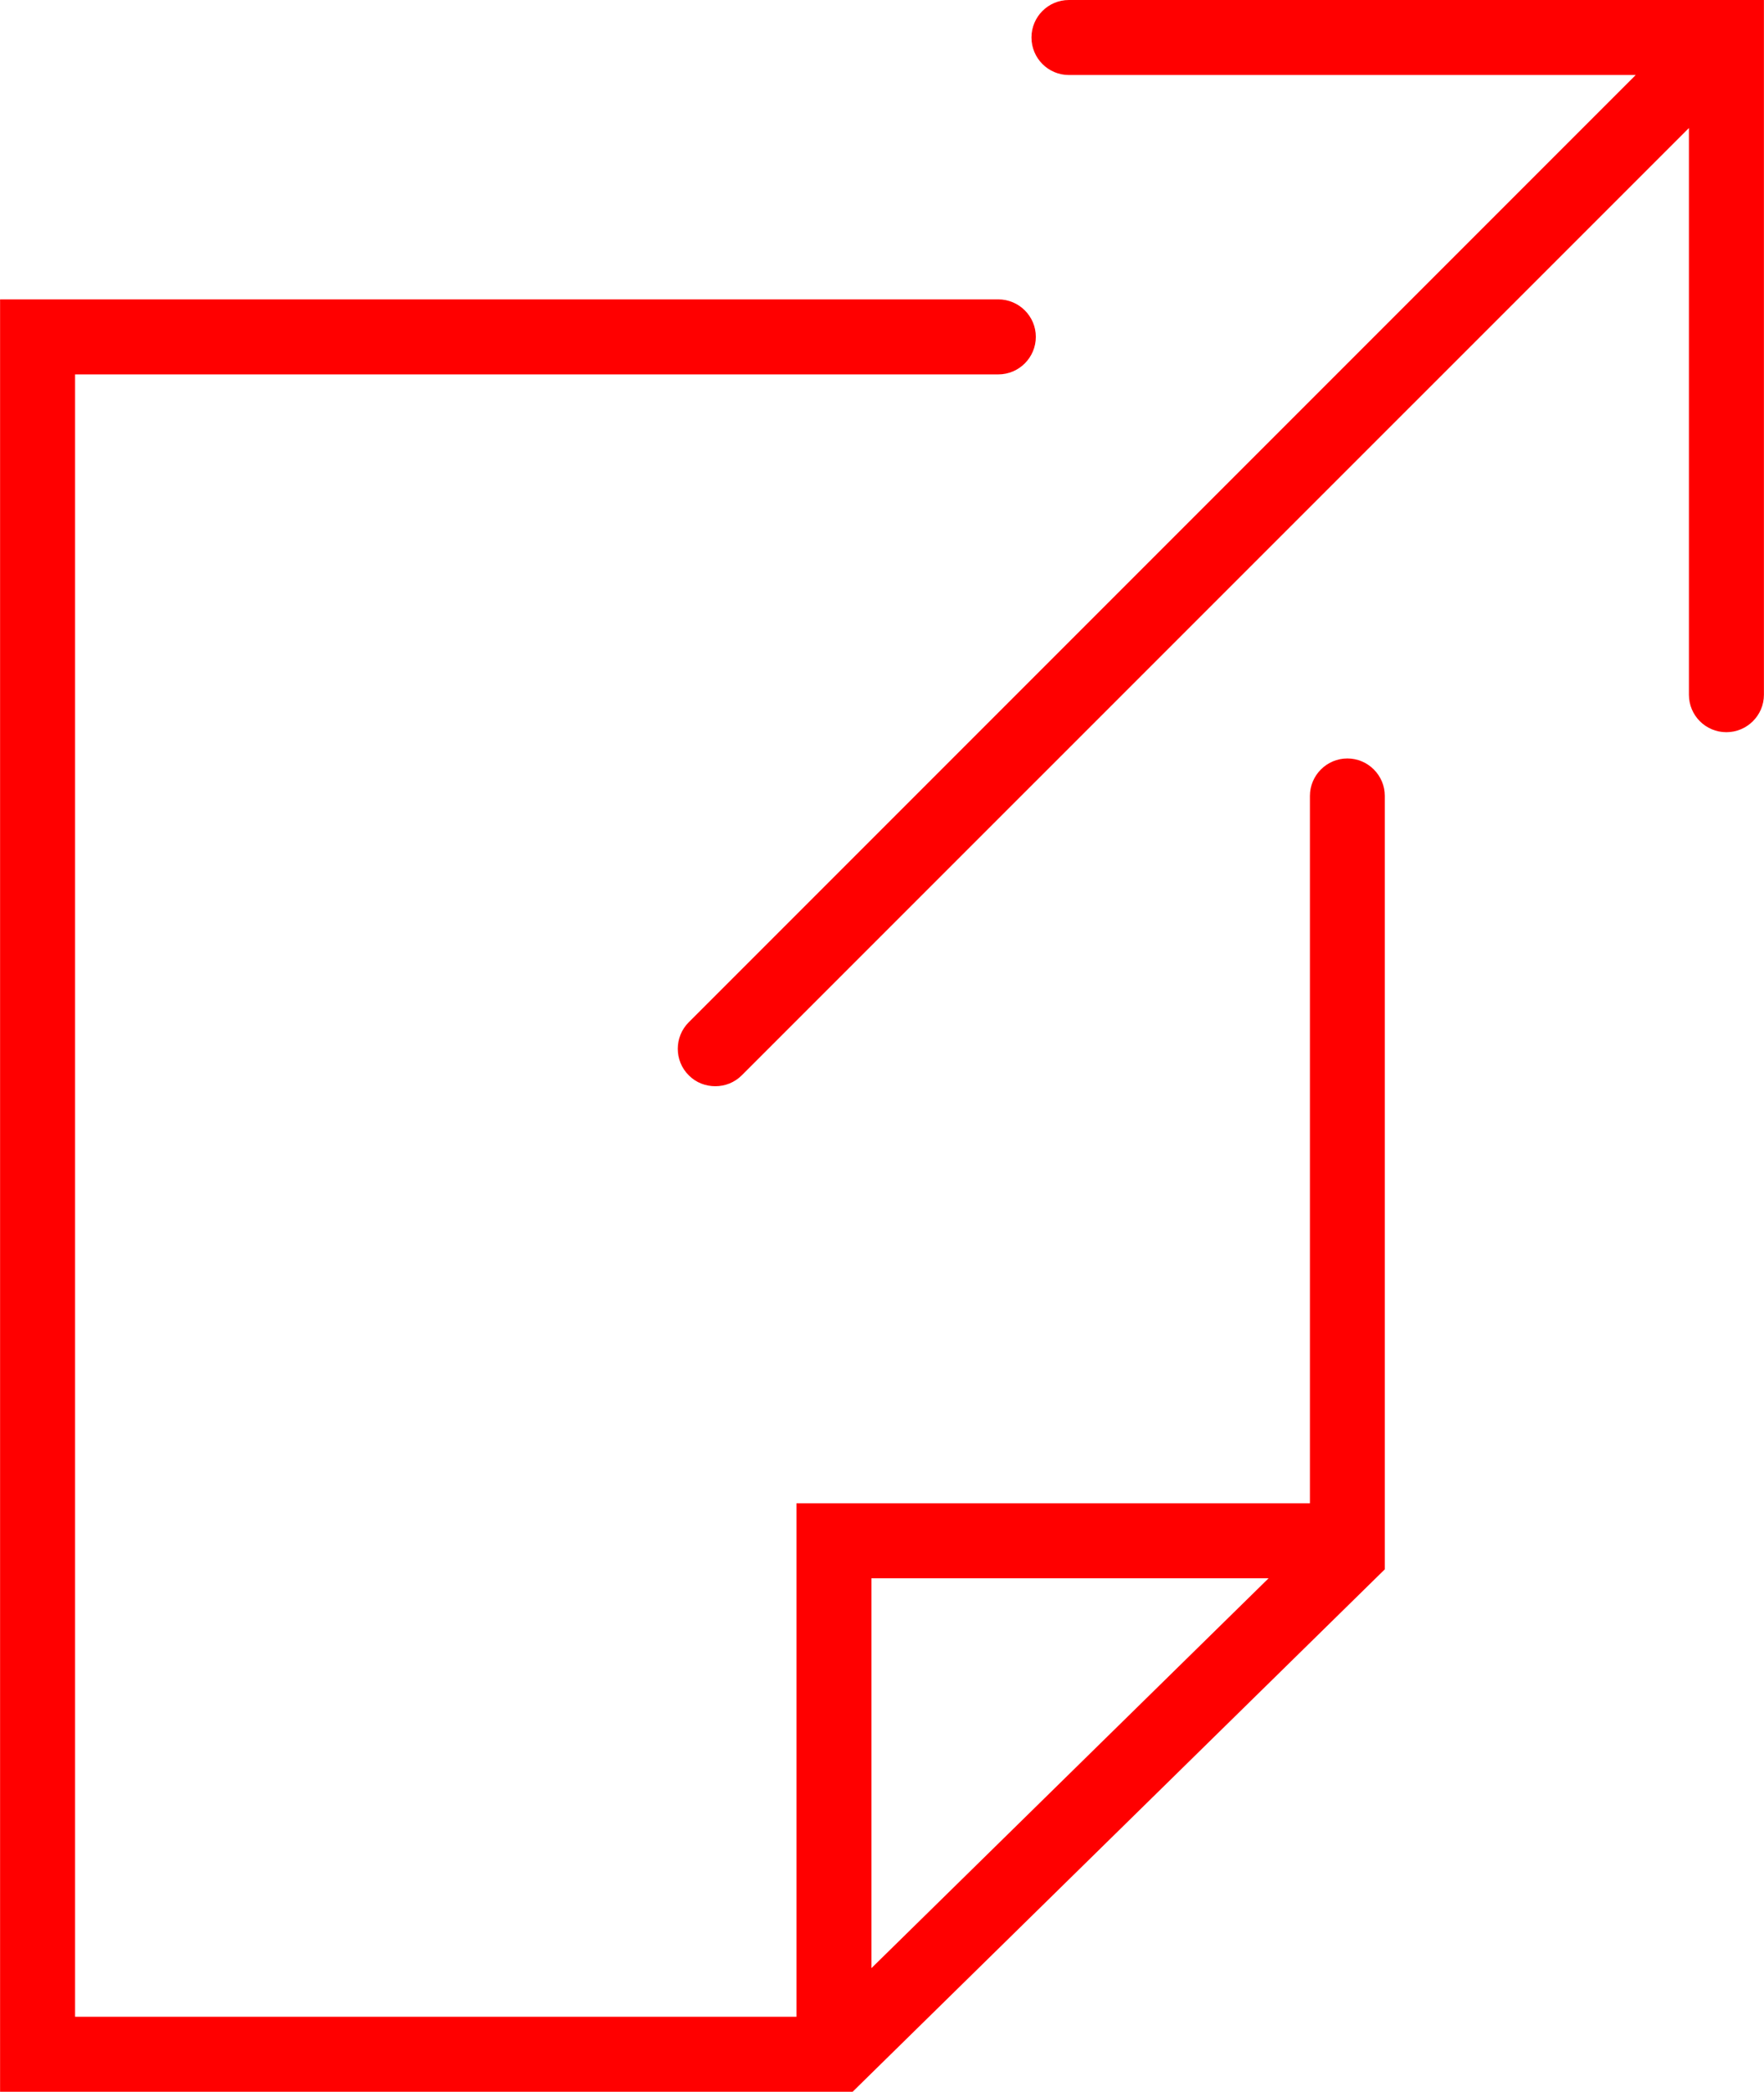<?xml version="1.0" encoding="UTF-8"?>
<!DOCTYPE svg PUBLIC "-//W3C//DTD SVG 1.1//EN" "http://www.w3.org/Graphics/SVG/1.1/DTD/svg11.dtd">
<!-- Creator: CorelDRAW 2018 (64-Bit Оценочная версия) -->
<svg xmlns="http://www.w3.org/2000/svg" xml:space="preserve" width="2092px" height="2480px" version="1.1" style="shape-rendering:geometricPrecision; text-rendering:geometricPrecision; image-rendering:optimizeQuality; fill-rule:evenodd; clip-rule:evenodd"
viewBox="0 0 149.81 177.61"
 xmlns:xlink="http://www.w3.org/1999/xlink">
 <defs>
  <style type="text/css">
   <![CDATA[
    .fil0 {fill:#ff0000}
   ]]>
  </style>
 </defs>
 <g id="Слой_x0020_1">
  <g id="_2298875100880">
   <g>
    <g>
     <path class="fil0" d="M90.78 0c-1.76,0 -3.18,1.43 -3.18,3.18 0,1.76 1.42,3.19 3.18,3.19l48.14 0 -80.43 80.43c-1.24,1.24 -1.24,3.27 0,4.5 0.63,0.64 1.45,0.93 2.26,0.93 0.82,0 1.63,-0.31 2.25,-0.93l80.44 -80.43 0 48.12c0,1.76 1.42,3.18 3.18,3.18 1.75,0 3.19,-1.42 3.19,-3.18l0 -58.99 -59.03 0z"/>
     <path class="fil0" d="M114.43 64.4c-1.75,0 -3.18,1.43 -3.18,3.18l0 60.06 -43.61 0 0 43.6 -61.27 0 0 -139.45 78.41 0c1.76,0 3.19,-1.43 3.19,-3.19 0,-1.75 -1.43,-3.18 -3.19,-3.18l-84.78 0 0 152.19 72.41 0 45.2 -44.36 0 -65.67c0,-1.75 -1.43,-3.18 -3.18,-3.18zm-6.69 69.61l-33.73 33.1 0 -33.1 33.73 0z"/>
    </g>
   </g>
   <g>
   </g>
   <g>
   </g>
   <g>
   </g>
   <g>
   </g>
   <g>
   </g>
   <g>
   </g>
   <g>
   </g>
   <g>
   </g>
   <g>
   </g>
   <g>
   </g>
   <g>
   </g>
   <g>
   </g>
   <g>
   </g>
   <g>
   </g>
   <g>
   </g>
  </g>
 </g>
</svg>
